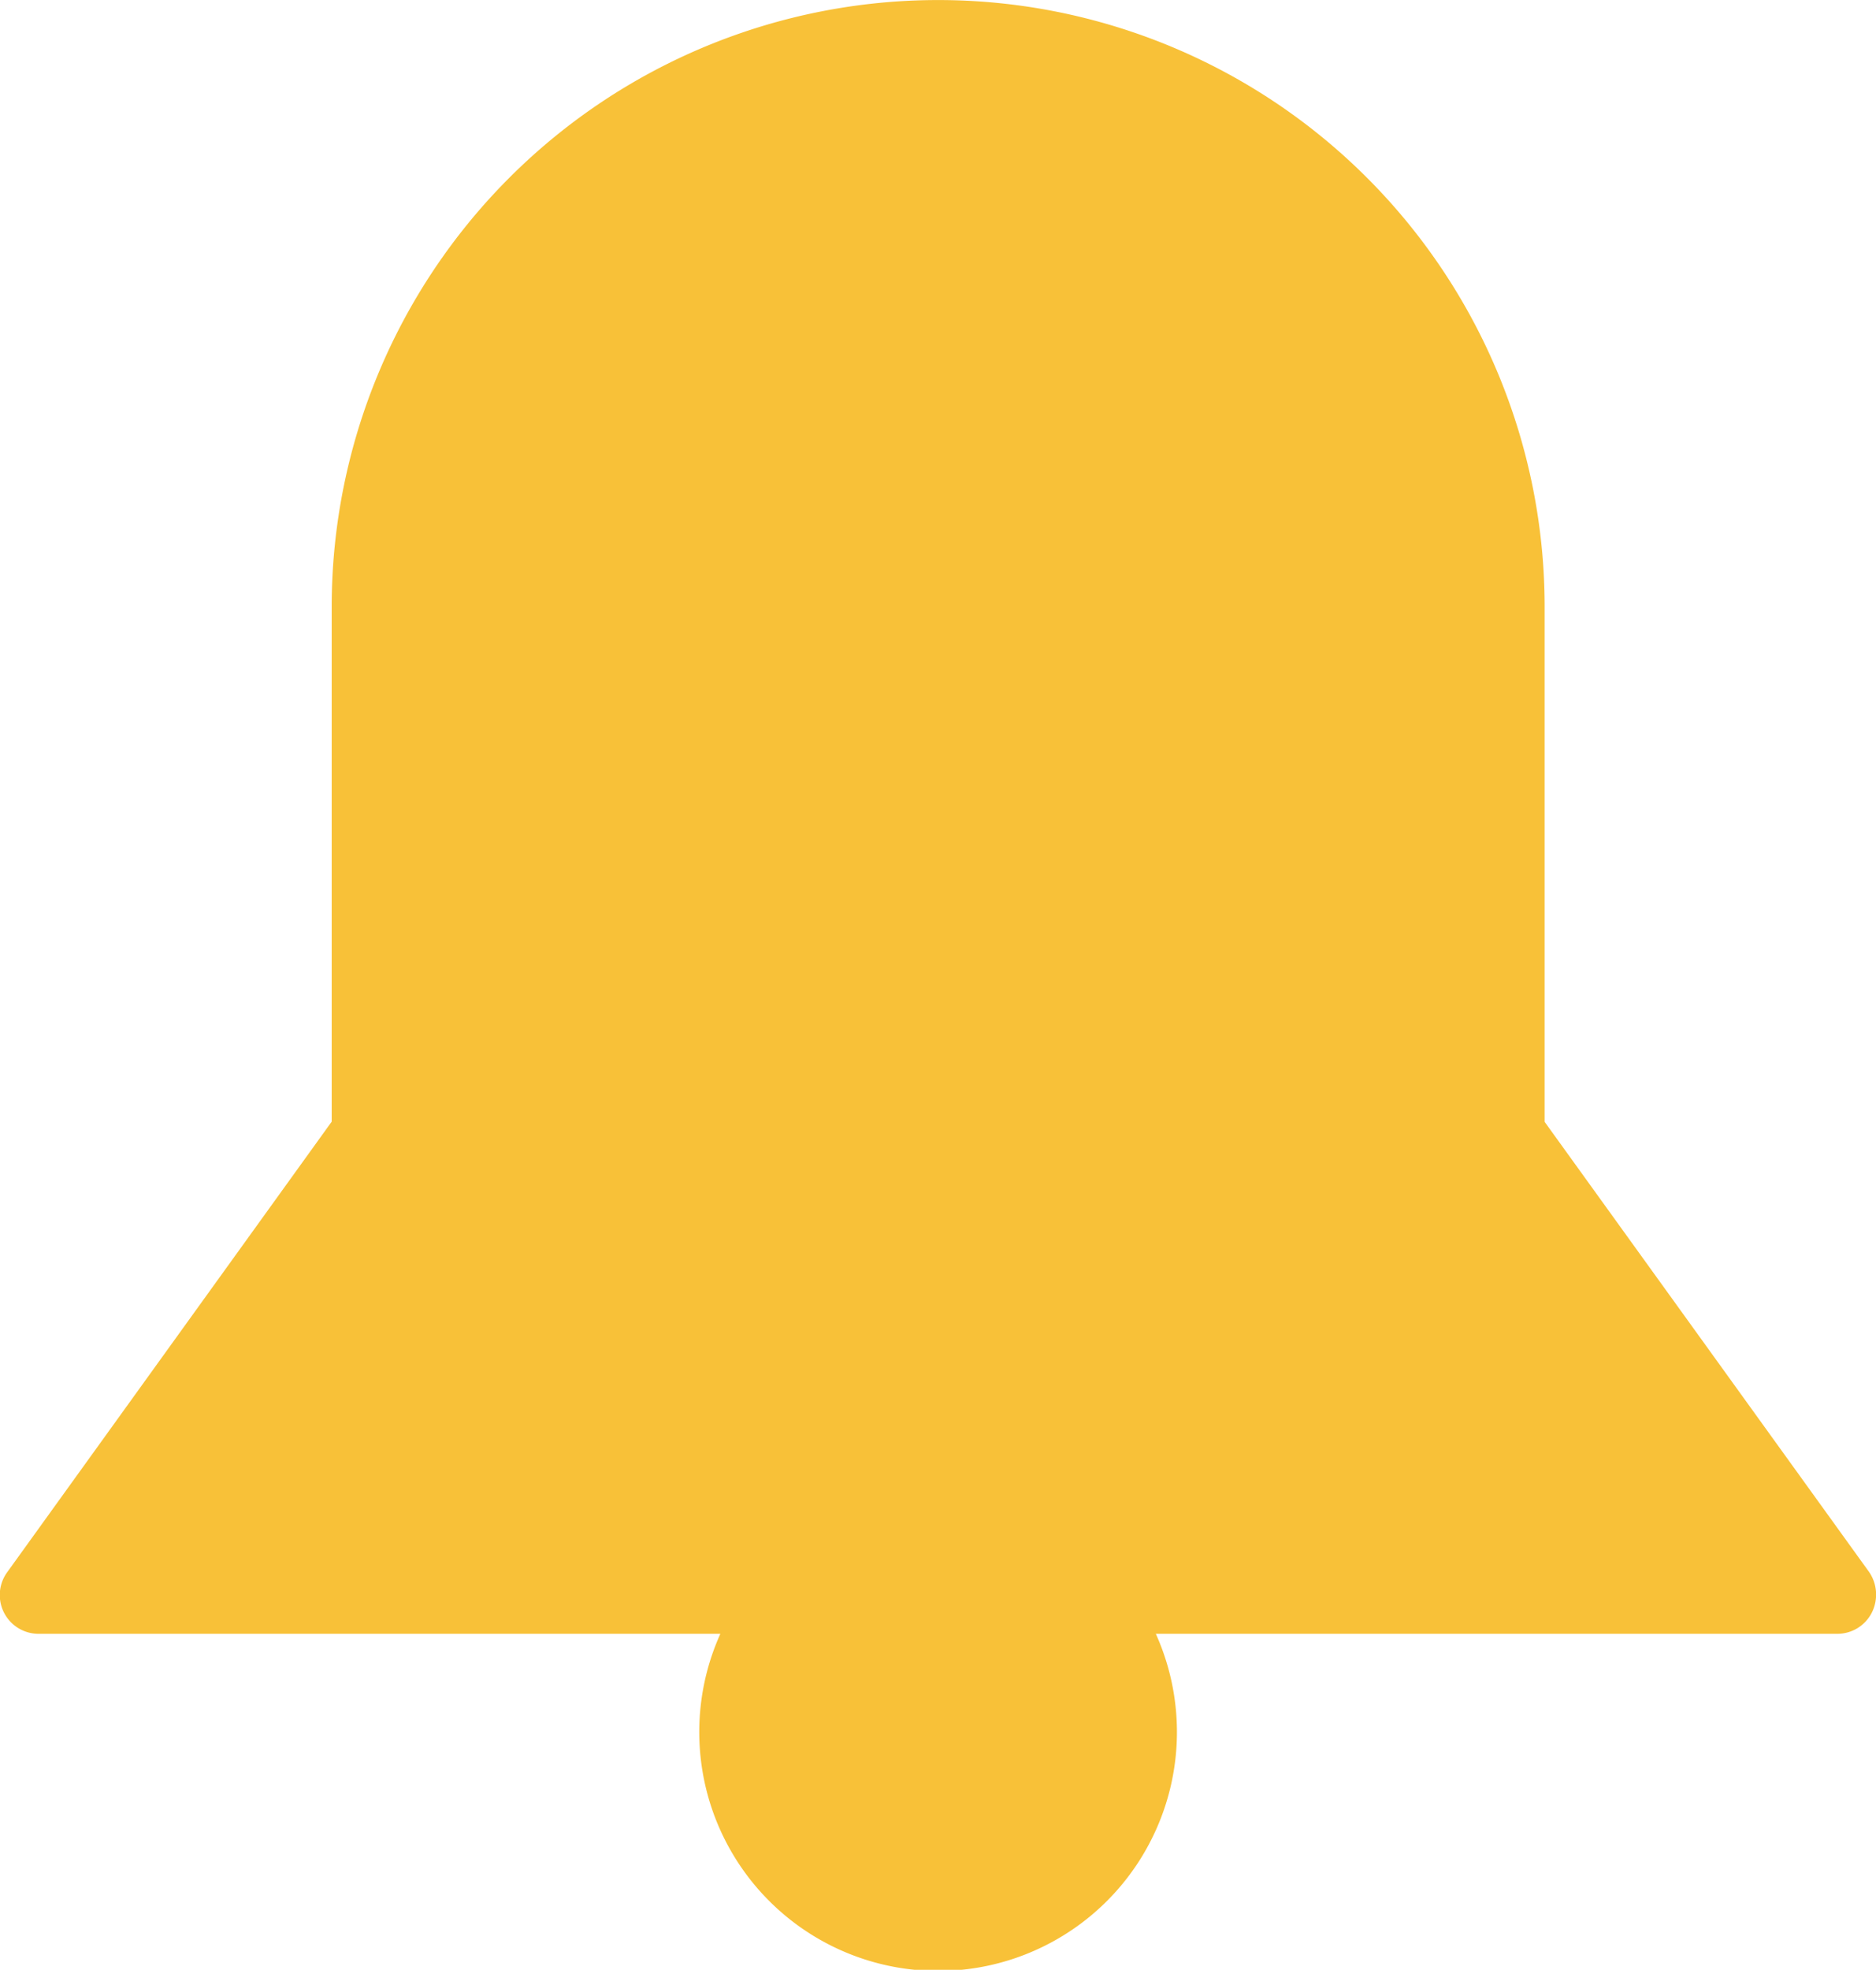 <svg xmlns="http://www.w3.org/2000/svg" width="39.879" height="41.853" viewBox="0 0 39.879 41.853"><defs><style>.a{fill:#f8c138;}</style></defs><g transform="translate(-0.597)"><path class="a" d="M40.386,34.266a.823.823,0,0,1-.732.448H25.167a5.077,5.077,0,1,1-9.257,0H1.422A.824.824,0,0,1,.754,33.4l6.894-9.568V12.893a12.892,12.892,0,1,1,25.784,0V23.836l6.9,9.568A.852.852,0,0,1,40.386,34.266Z" transform="translate(0 0)"/></g></svg>